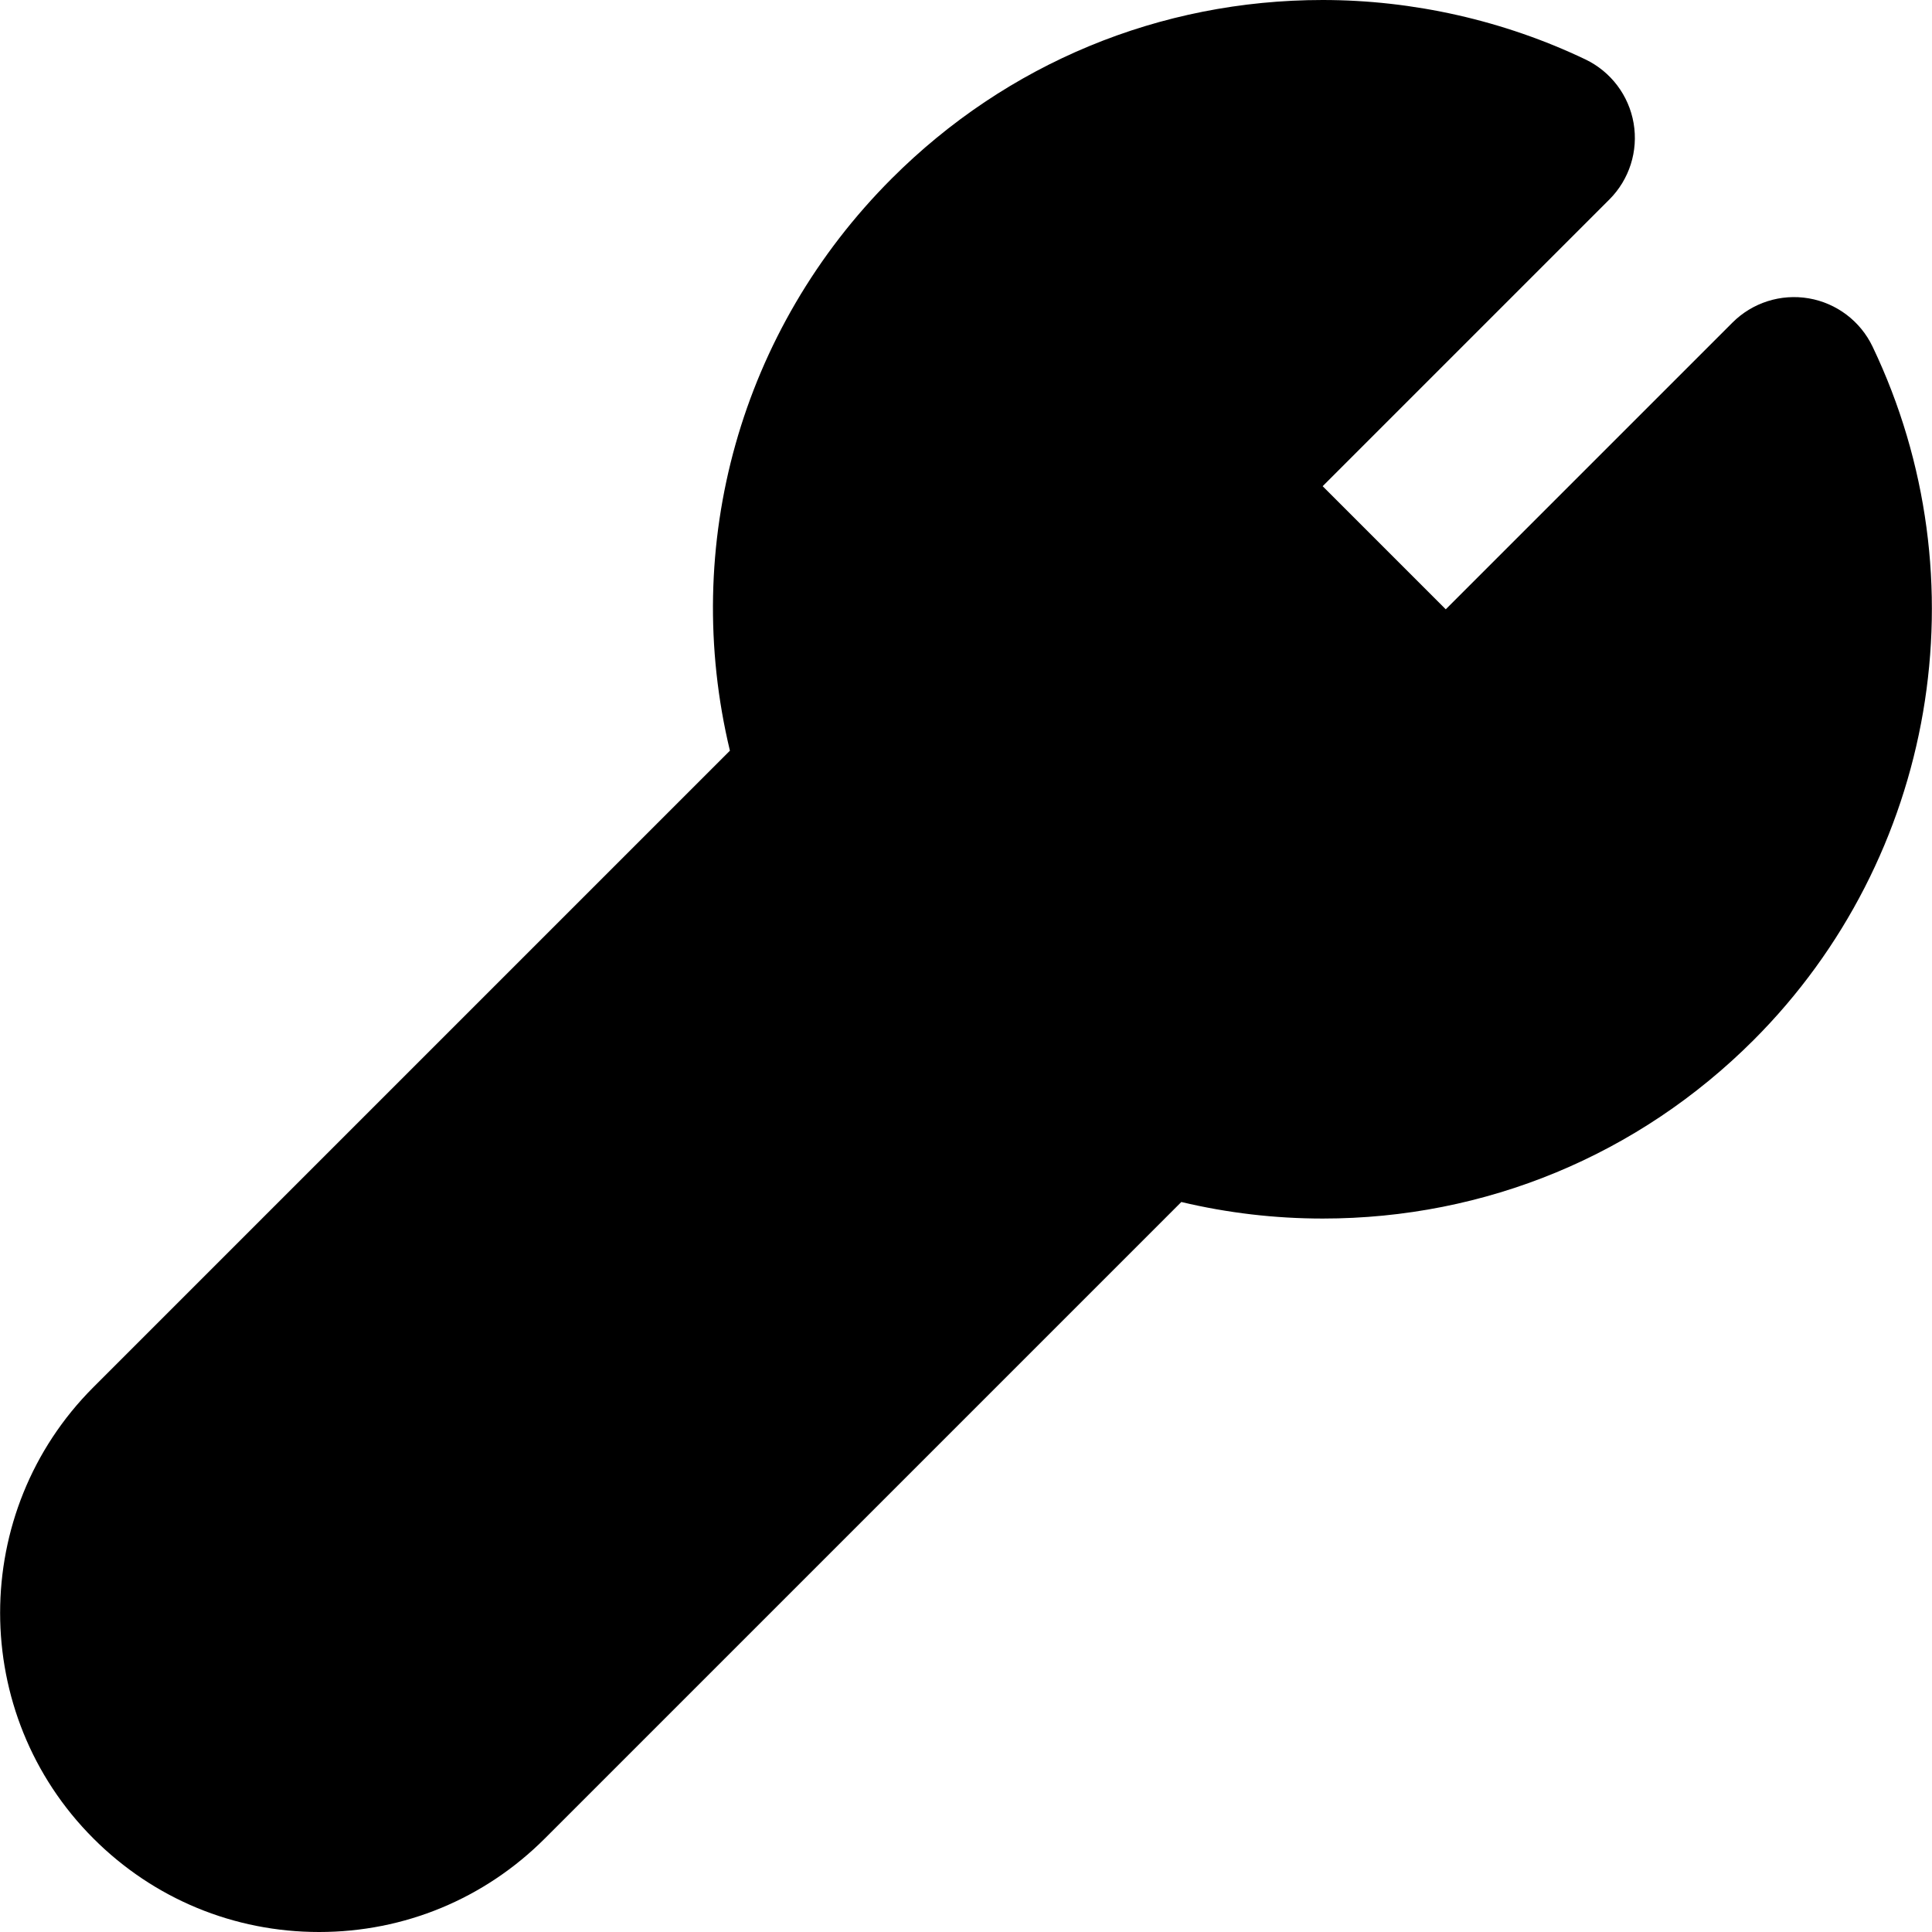 <?xml version="1.0" encoding="iso-8859-1"?>
<!-- Generator: Adobe Illustrator 19.0.0, SVG Export Plug-In . SVG Version: 6.00 Build 0)  -->
<svg version="1.1" id="Layer_1" xmlns="http://www.w3.org/2000/svg" xmlns:xlink="http://www.w3.org/1999/xlink" x="0px" y="0px"
	 viewBox="0 0 332.93 332.93" style="enable-background:new 0 0 332.93 332.93;" xml:space="preserve">
<g id="XMLID_441_">
	<path id="XMLID_443_" d="M54.993,332.93c14.691,0,28.503-5.721,38.89-16.108l109.69-109.689c7.963,1.895,16.126,2.852,24.372,2.852
		c0.003,0,0.002,0,0.005,0c28.037,0,54.398-10.919,74.222-30.741c31.413-31.412,39.658-79.44,20.517-119.513
		c-2.099-4.394-6.2-7.496-10.999-8.319c-4.802-0.822-9.699,0.735-13.143,4.178l-49.408,49.407l-21.213-21.213l49.408-49.408
		c3.443-3.442,5.001-8.343,4.178-13.143c-0.823-4.8-3.926-8.9-8.319-10.999C259.176,3.539,243.52,0,227.918,0
		c-28.044,0-54.408,10.921-74.237,30.75c-26.123,26.124-36.404,63.184-27.899,98.609l-109.68,109.68
		c-21.443,21.445-21.443,56.338,0.001,77.781C26.49,327.209,40.302,332.93,54.993,332.93z"/>
</g>
<g>
</g>
<g>
</g>
<g>
</g>
<g>
</g>
<g>
</g>
<g>
</g>
<g>
</g>
<g>
</g>
<g>
</g>
<g>
</g>
<g>
</g>
<g>
</g>
<g>
</g>
<g>
</g>
<g>
</g>
</svg>
